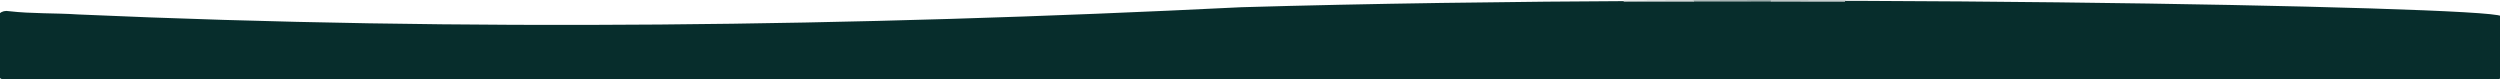 <?xml version="1.0" encoding="utf-8"?>
<!-- Generator: Adobe Illustrator 24.0.1, SVG Export Plug-In . SVG Version: 6.00 Build 0)  -->
<svg version="1.1" id="Camada_1" xmlns="http://www.w3.org/2000/svg" xmlns:xlink="http://www.w3.org/1999/xlink" x="0px" y="0px"
	 viewBox="0 0 1920 61" style="enable-background:new 0 0 1920 61;" xml:space="preserve">
<style type="text/css">
	.st0{fill:#072D2C;}
	.st1{fill:#839695;}
	.st2{fill:#C0C9C9;}
</style>
<path class="st0" d="M1920.78,12.36c-0.99,18.94,2.39,49.33-2.04,48.64c-340.75-0.18-684.34-0.1-1025.54-0.11
	c-297.45-0.08-592.86,0.22-891-0.01c-2.29-0.33-2.49-1.16-2.82-3.51c0.14-15.77,0.14-31.33,0.09-46.98c2.31-1.78,4.44-2.32,7.49-1.8
	c17.48,2.04,35.21,1.33,53.01,2.51c298.06,13.27,595.62,9.22,893.3-5.55C1345.57-5.86,1910.31,4.69,1920.78,12.36z"/>
<path class="st1" d="M1360.07,1.29c-19.71,0.02-39.41,0.04-59.12,0.06c-0.33-0.21-0.43-0.41-0.31-0.6c0.12-0.18,0.24-0.27,0.36-0.27
	c19.66,0,39.32,0,58.98,0c0.34,0.15,0.46,0.32,0.38,0.51C1360.27,1.19,1360.17,1.29,1360.07,1.29z"/>
<path class="st2" d="M1360.07,1.29c0-0.27-0.03-0.54-0.08-0.81c18.99,0,37.99,0,56.98,0c-0.03,0.29-0.01,0.57,0.05,0.85
	C1398.03,1.32,1379.05,1.3,1360.07,1.29z"/>
<path class="st2" d="M1301.01,0.48c0.03,0.29,0.01,0.58-0.06,0.87c-17.99-0.01-35.98-0.02-53.98-0.03c0.03-0.28,0.04-0.56,0.05-0.83
	C1265.02,0.48,1283.01,0.48,1301.01,0.48z"/>
</svg>
